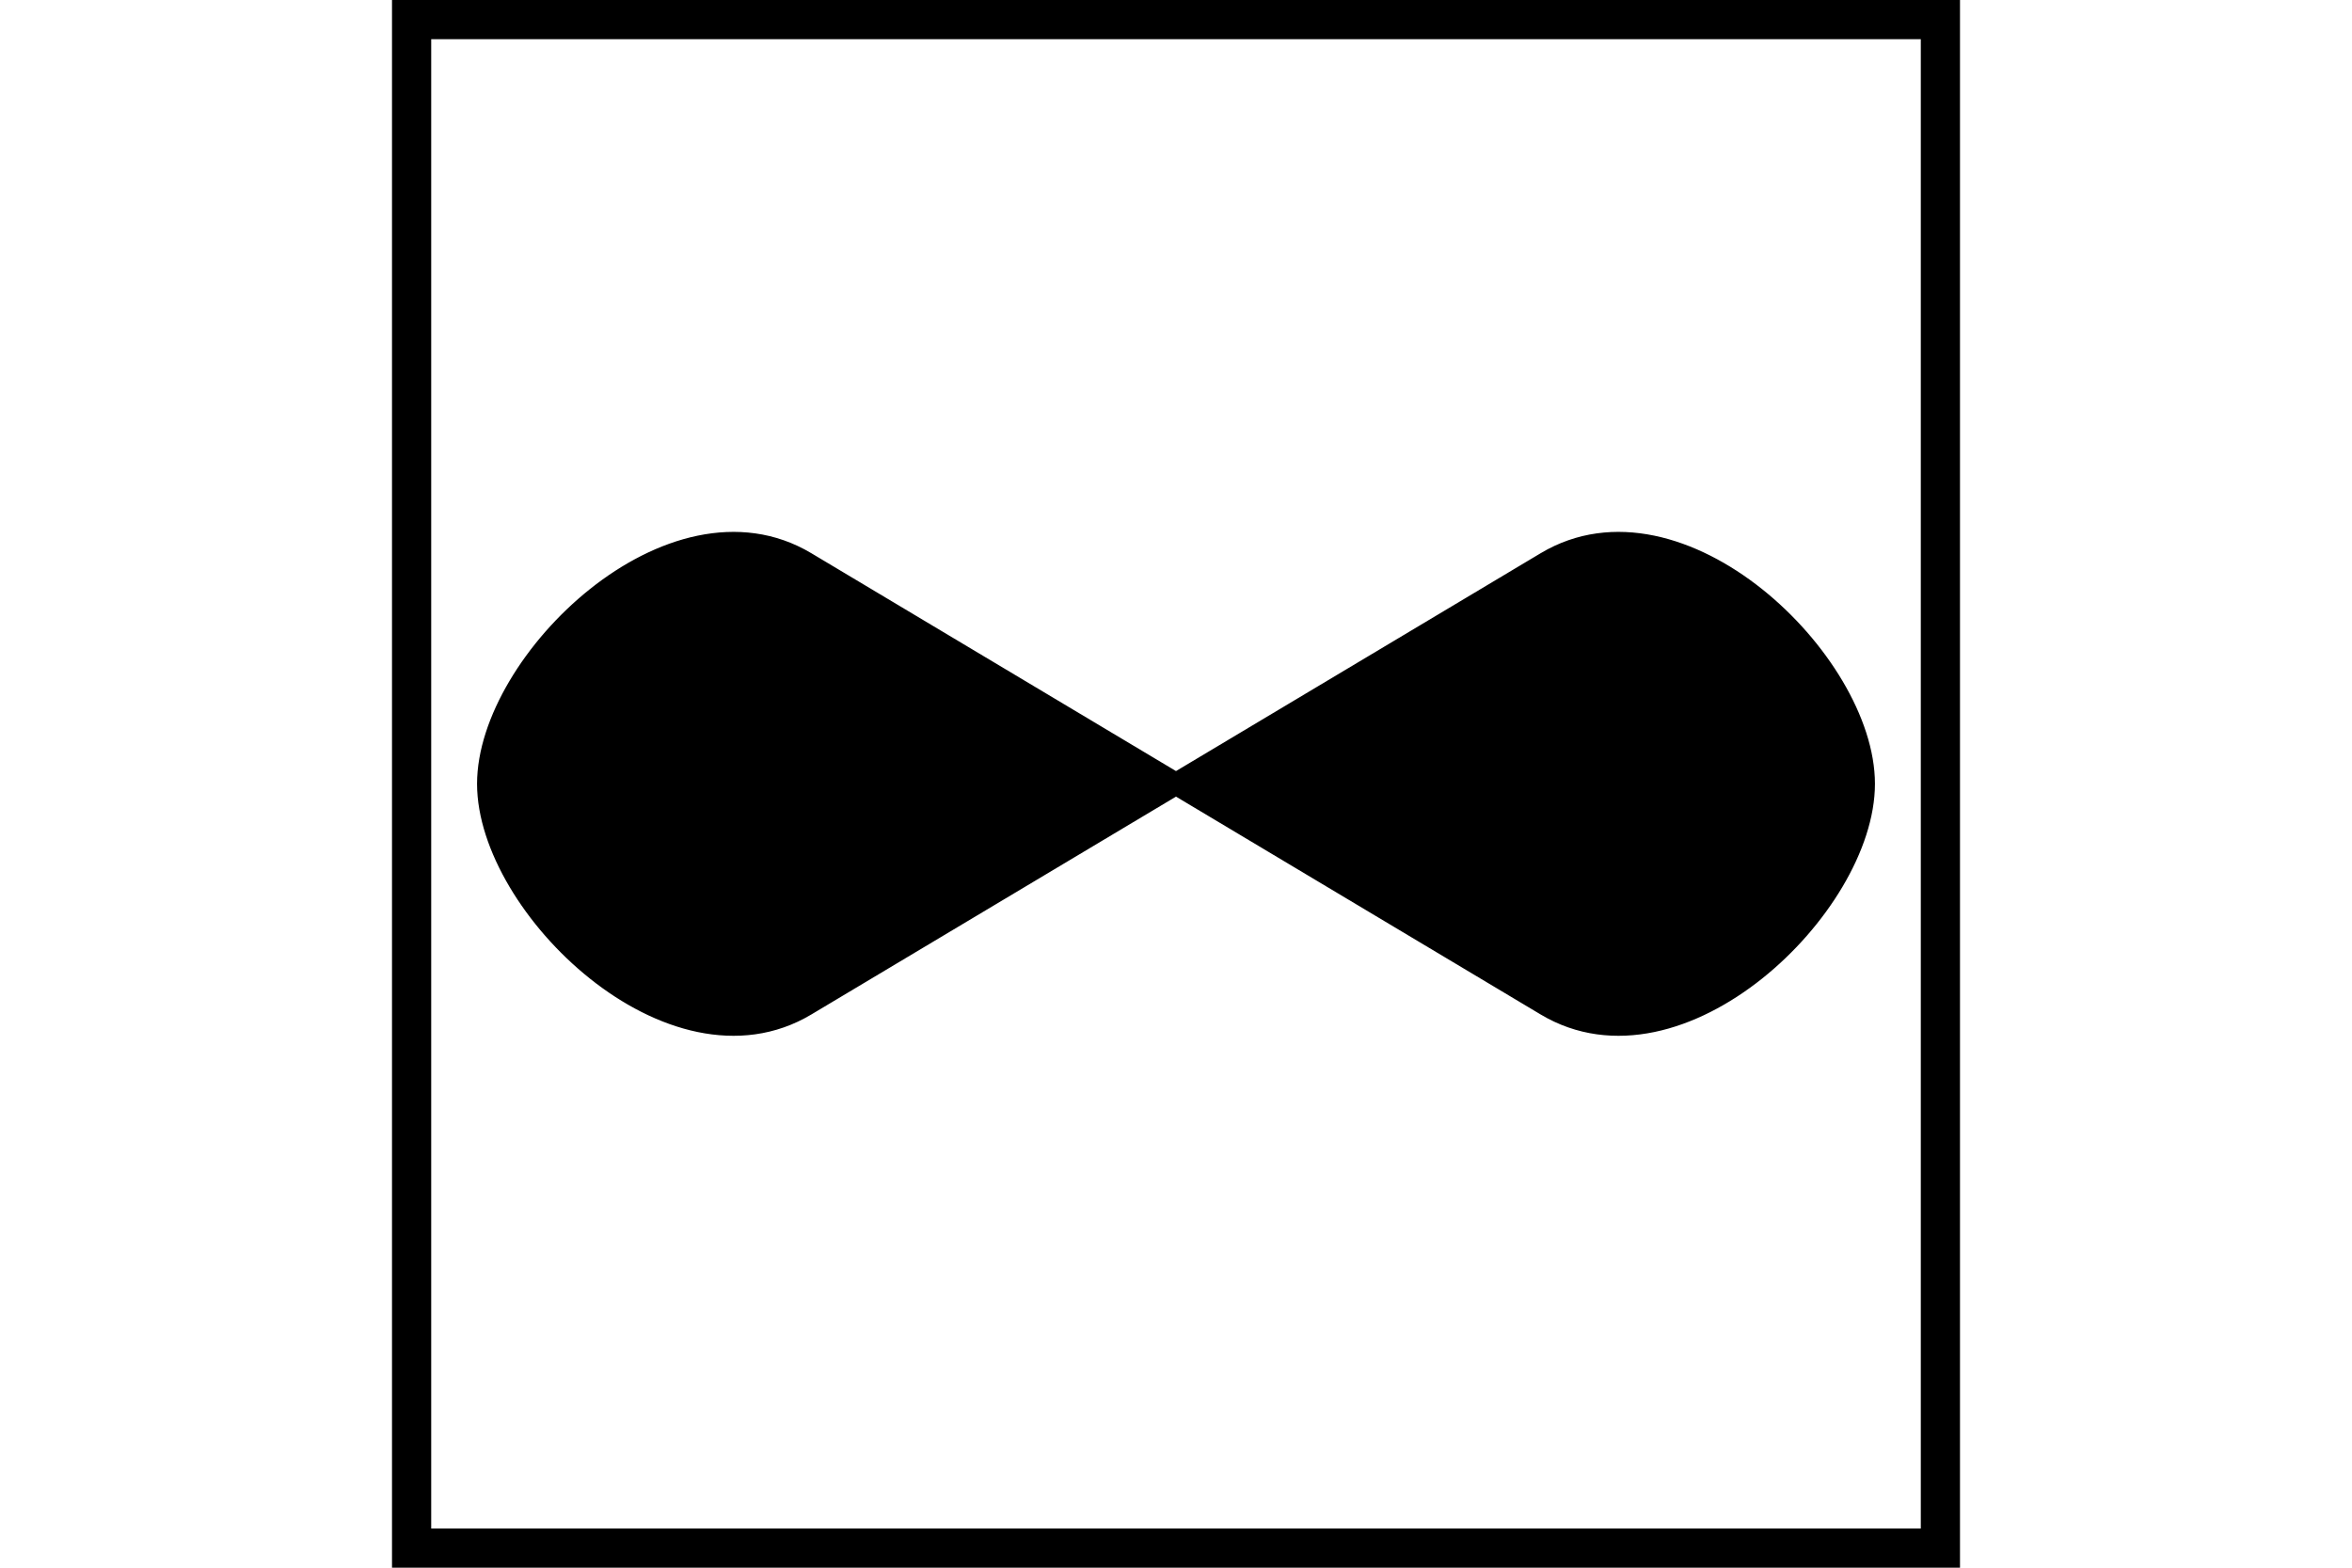 <?xml version="1.0" encoding="UTF-8" standalone="no"?>
<svg
   xmlns:dc="http://purl.org/dc/elements/1.1/"
   xmlns:cc="http://creativecommons.org/ns#"
   xmlns:rdf="http://www.w3.org/1999/02/22-rdf-syntax-ns#"
   xmlns:svg="http://www.w3.org/2000/svg"
   xmlns="http://www.w3.org/2000/svg"
   id="NATO Map Symbol"
   height="400"
   width="600"
   version="1.1">
  <path
     d="m 394.478,143.545 c 33.968,-20.298 81.027,25.276 81.027,56.455 0,31.179 -47.058,76.753 -81.027,56.455 L 205.522,143.545 c -33.968,-20.298 -81.027,25.276 -81.027,56.455 0,31.179 47.058,76.753 81.027,56.455 z"
     id="path2988"
     style="color:#000000;display:inline;overflow:visible;visibility:visible;fill:#000000;fill-opacity:1;stroke:#000000;stroke-width:5.595;stroke-linecap:round;stroke-linejoin:miter;stroke-miterlimit:4;stroke-dasharray:none;stroke-dashoffset:0;stroke-opacity:1;marker:none;enable-background:accumulate" />
  <path
     id="Neutral Frame"
     style="opacity:1;fill:none;fill-opacity:1;stroke:#000000;stroke-width:10;stroke-linecap:butt;stroke-linejoin:miter;stroke-miterlimit:4;stroke-dasharray:none;stroke-dashoffset:0;stroke-opacity:1"
     d="M 105,5 H 495 V 395 H 105 Z" />
</svg>
